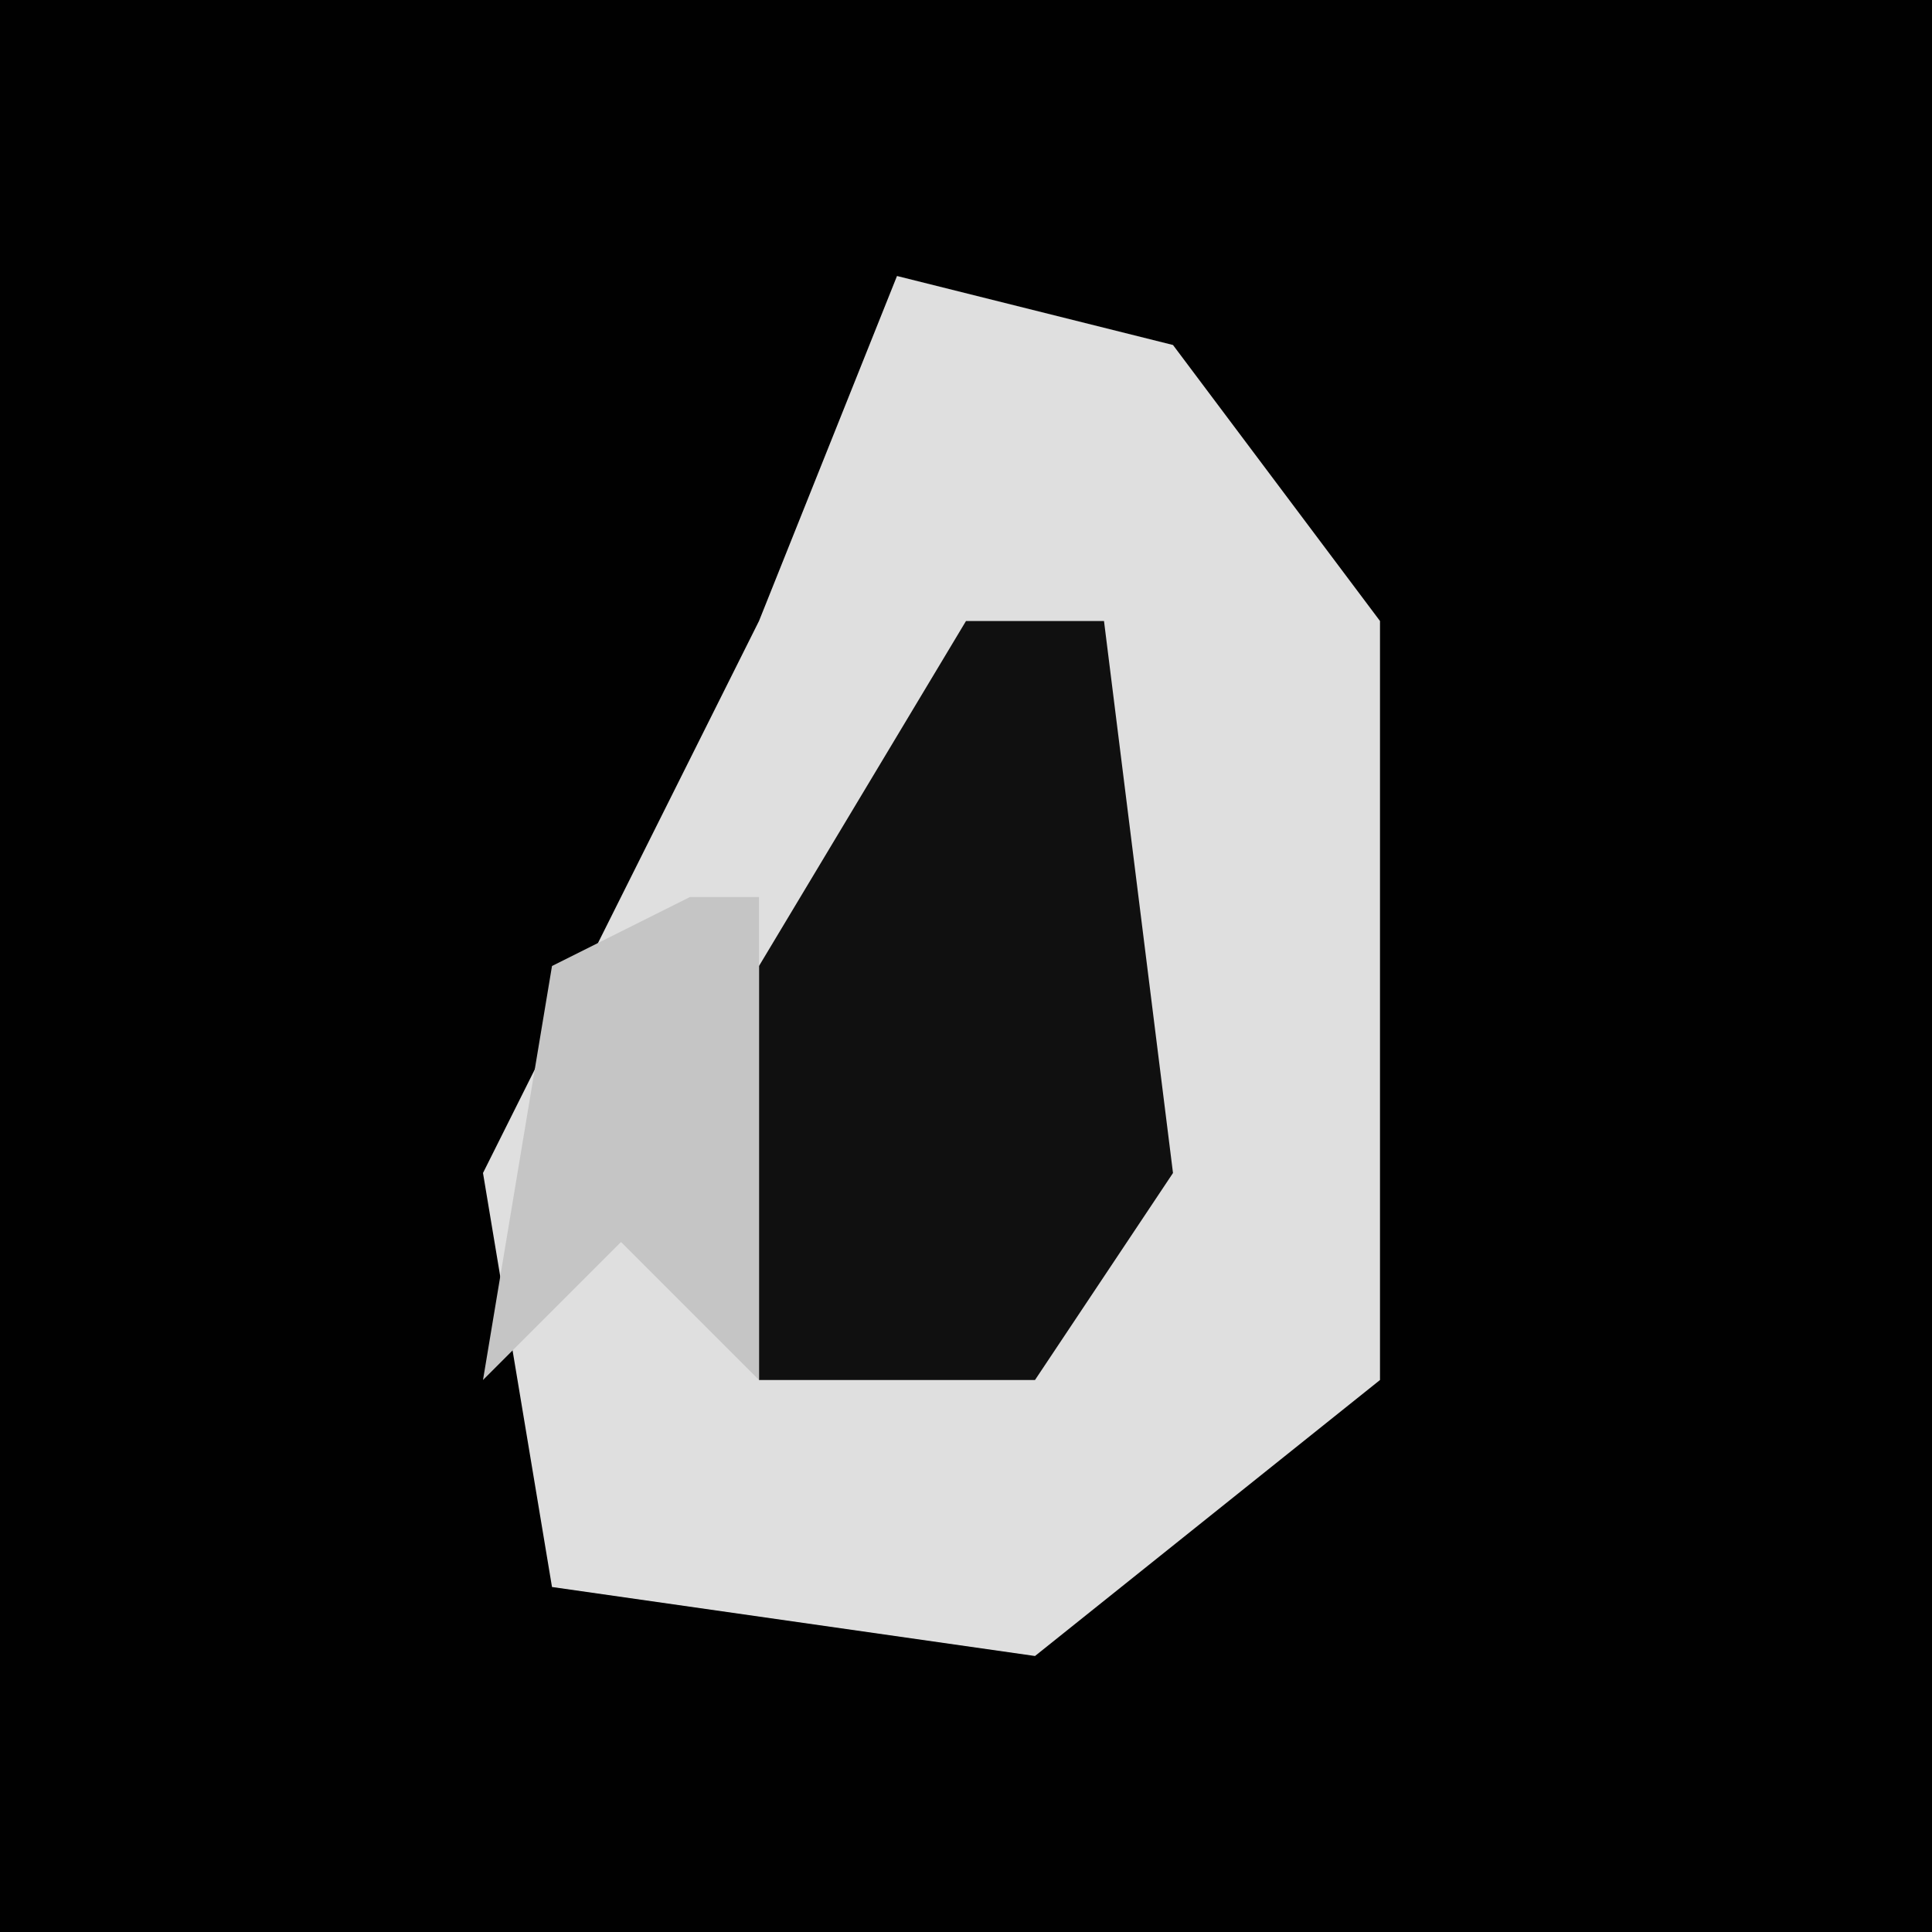 <?xml version="1.0" encoding="UTF-8"?>
<svg version="1.1" xmlns="http://www.w3.org/2000/svg" width="28" height="28">
<path d="M0,0 L28,0 L28,28 L0,28 Z " fill="#010101" transform="translate(0,0)"/>
<path d="M0,0 L4,1 L7,5 L7,16 L2,20 L-5,19 L-6,13 L-2,5 Z " fill="#DFDFDF" transform="translate(13,4)"/>
<path d="M0,0 L2,0 L3,8 L1,11 L-3,11 L-3,5 Z " fill="#101010" transform="translate(14,9)"/>
<path d="M0,0 L1,0 L1,7 L-1,5 L-3,7 L-2,1 Z " fill="#C5C5C5" transform="translate(10,13)"/>
</svg>
